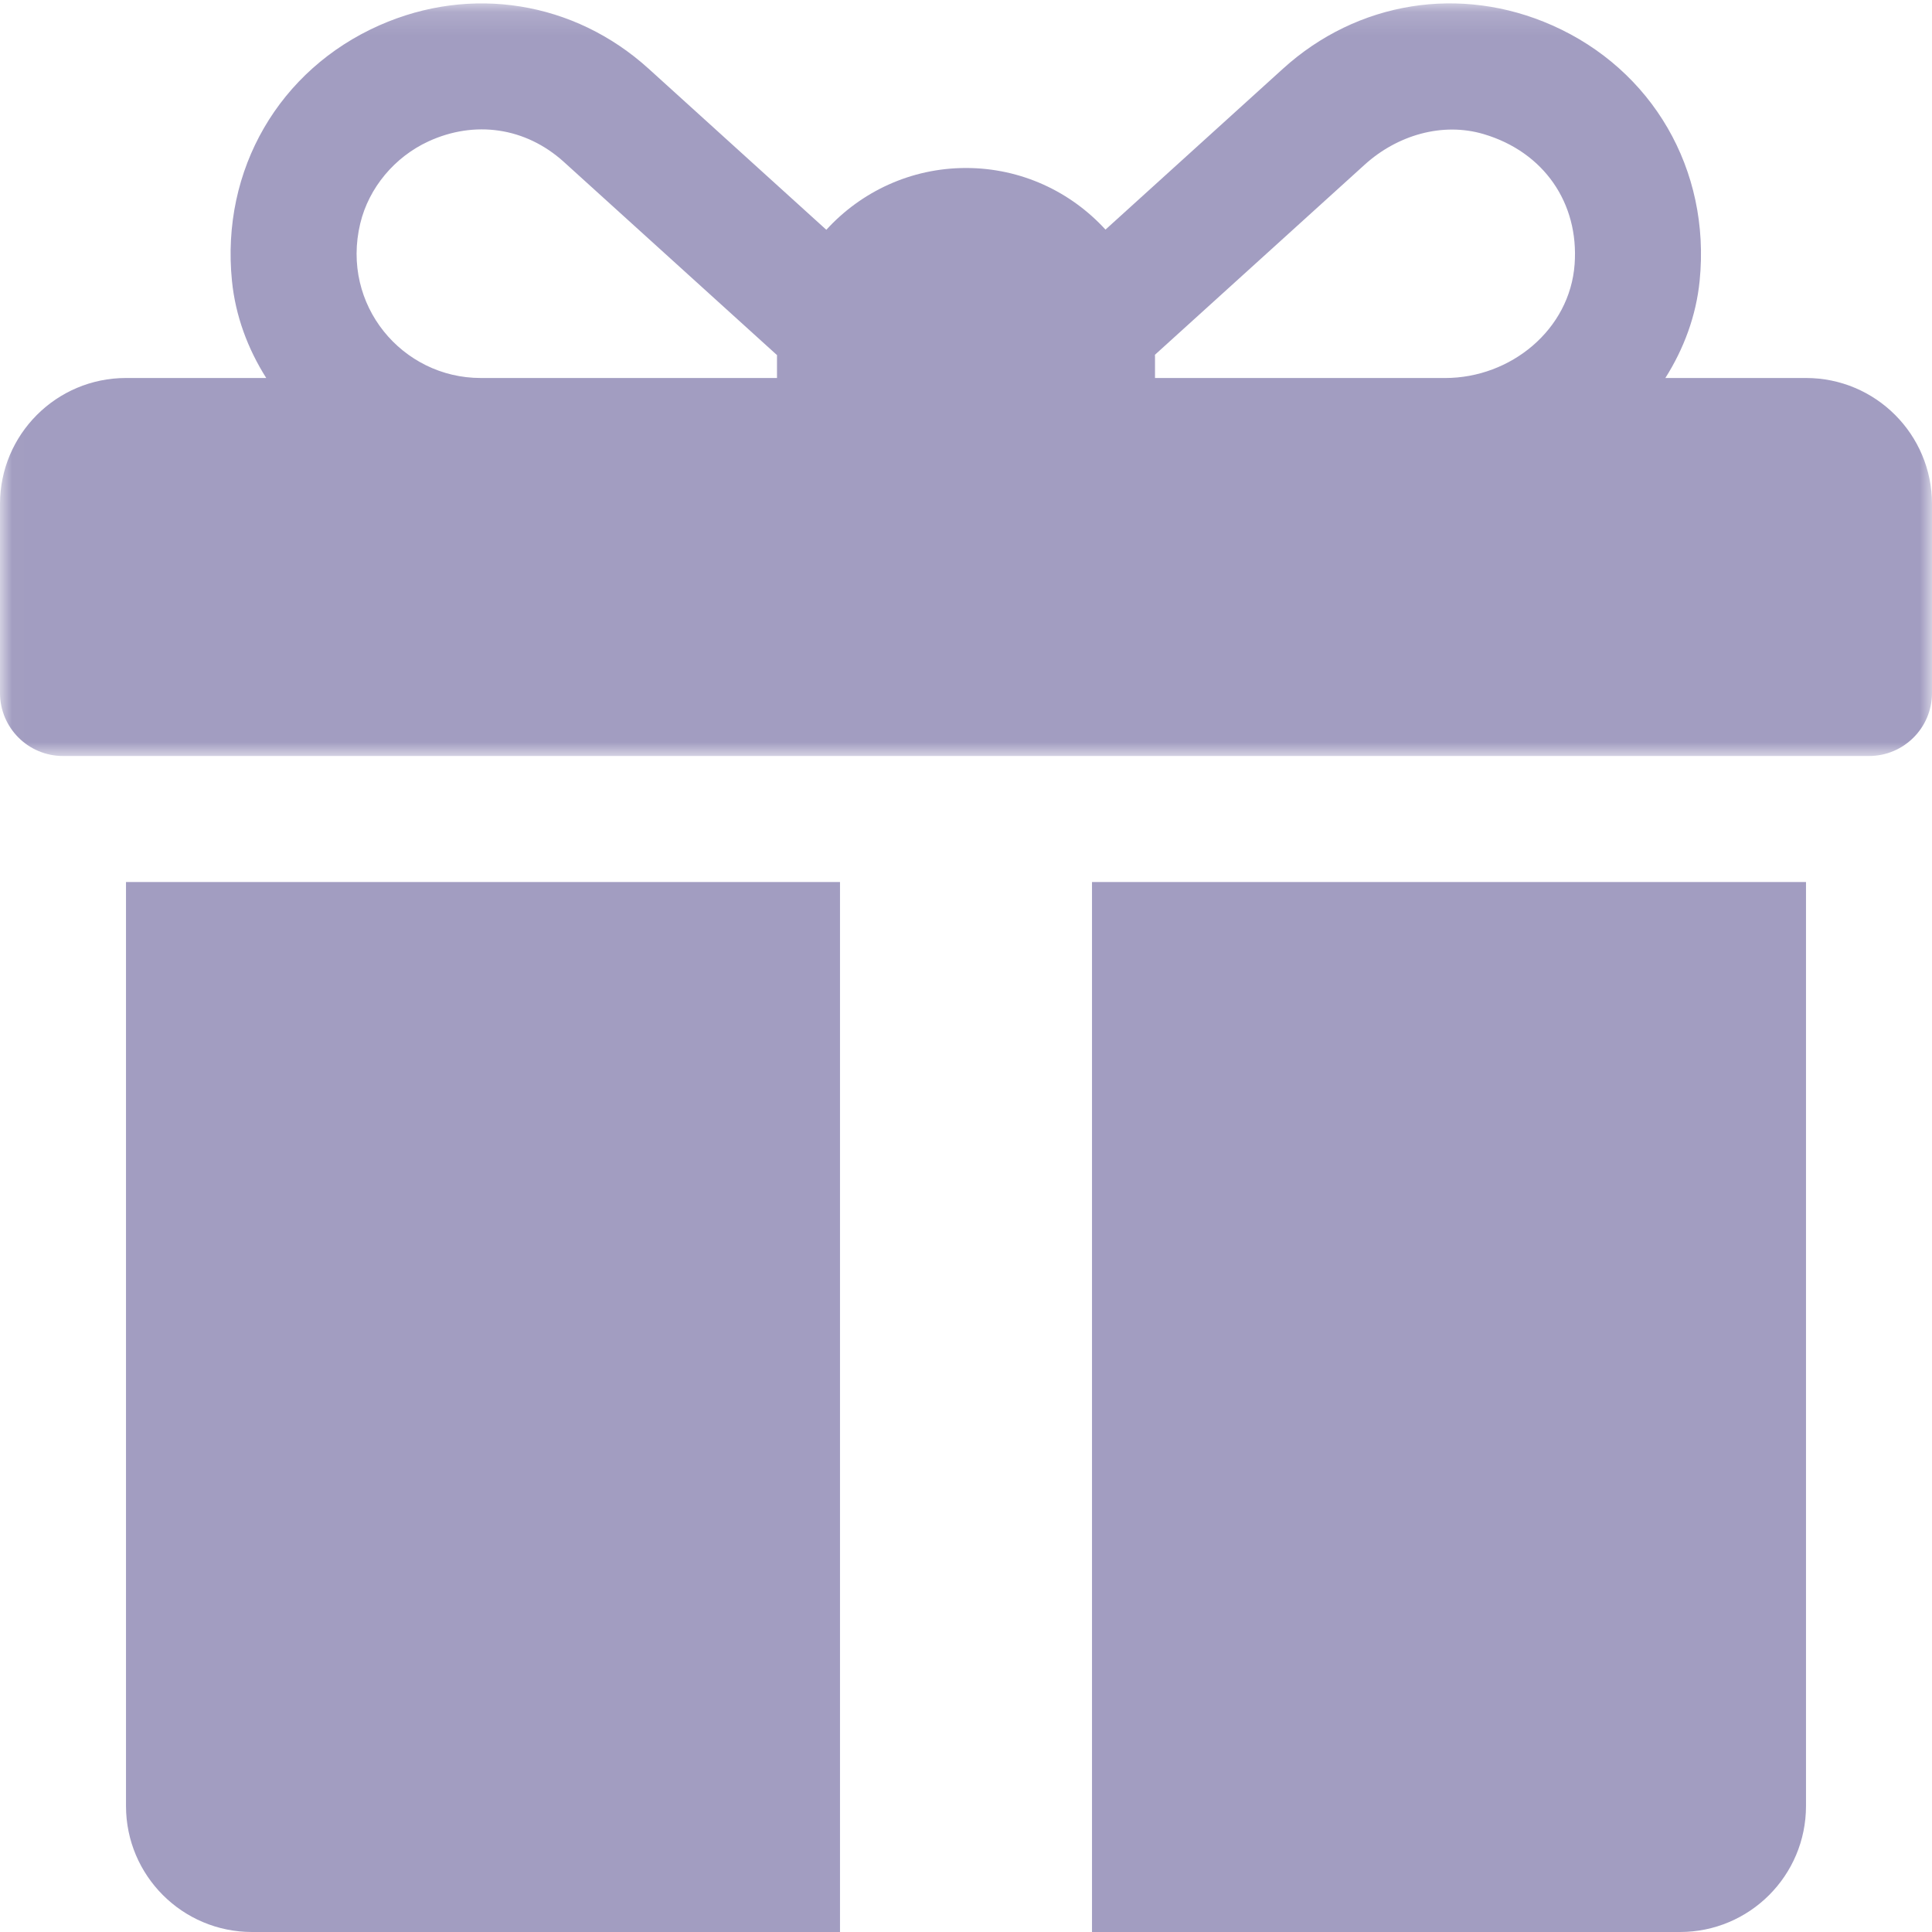 
<svg width="82px" height="82px" viewBox="0 0 82 82" version="1.1" xmlns="http://www.w3.org/2000/svg" xmlns:xlink="http://www.w3.org/1999/xlink">
    <defs>
        <polygon id="path-1" points="0.01 0.143 82 0.143 82 32.087 0.01 32.087"></polygon>
    </defs>
    <g id="Symbols" stroke="none" stroke-width="1" fill="none" fill-rule="evenodd">
        <g id="giftbox-2">
            <g>
                <g id="Group-3">
                    <mask id="gift-mask" fill="white">
                        <use xlink:href="#path-1"></use>
                    </mask>
                    <g id="Clip-2"></g>
                    <path d="M15.29,9.485 C15.656,7.961 16.756,6.662 18.178,6.004 C20.132,5.101 22.296,5.391 23.936,6.876 L32.98,15.073 C32.98,15.1 32.978,15.126 32.978,15.152 L32.978,16.043 L20.399,16.043 C17.076,16.043 14.46,12.945 15.29,9.485 Z M57.923,6.988 C59.293,5.746 61.21,5.166 62.982,5.695 C65.525,6.453 67.018,8.616 66.832,11.21 C66.633,13.989 64.123,16.044 61.336,16.044 L49.022,16.044 L49.022,15.152 C49.022,15.121 49.02,15.09 49.019,15.058 C51.068,13.201 55.513,9.173 57.923,6.988 Z M76.652,16.043 L70.683,16.043 C71.471,14.797 71.99,13.399 72.138,11.92 C72.612,7.192 70.122,2.955 65.883,1.076 C61.988,-0.651 57.609,0.055 54.456,2.914 L46.92,9.745 C45.452,8.139 43.342,7.13 41,7.13 C38.654,7.13 36.541,8.143 35.072,9.753 L27.526,2.913 C24.368,0.054 19.992,-0.649 16.097,1.077 C11.86,2.956 9.37,7.195 9.845,11.922 C9.993,13.4 10.512,14.798 11.3,16.043 L5.348,16.043 C2.394,16.043 0,18.438 0,21.391 L0,29.413 C0,30.89 1.197,32.087 2.674,32.087 L79.326,32.087 C80.803,32.087 82,30.89 82,29.413 L82,21.391 C82,18.438 79.606,16.043 76.652,16.043 L76.652,16.043 Z" id="Fill-1" fill="#A29DC1" mask="url(#gift-mask)"></path>
                </g>
                <path d="M5.348,76.652 C5.348,79.606 7.742,82 10.696,82 L35.652,82 L35.652,37.435 L5.348,37.435 L5.348,76.652" id="Fill-4" fill="#A29DC1"></path>
                <path d="M46.348,82 L71.304,82 C74.258,82 76.652,79.606 76.652,76.652 L76.652,37.435 L46.348,37.435 L46.348,82" id="Fill-5" fill="#A29DC1"></path>
            </g>
        </g>
    </g>
</svg>